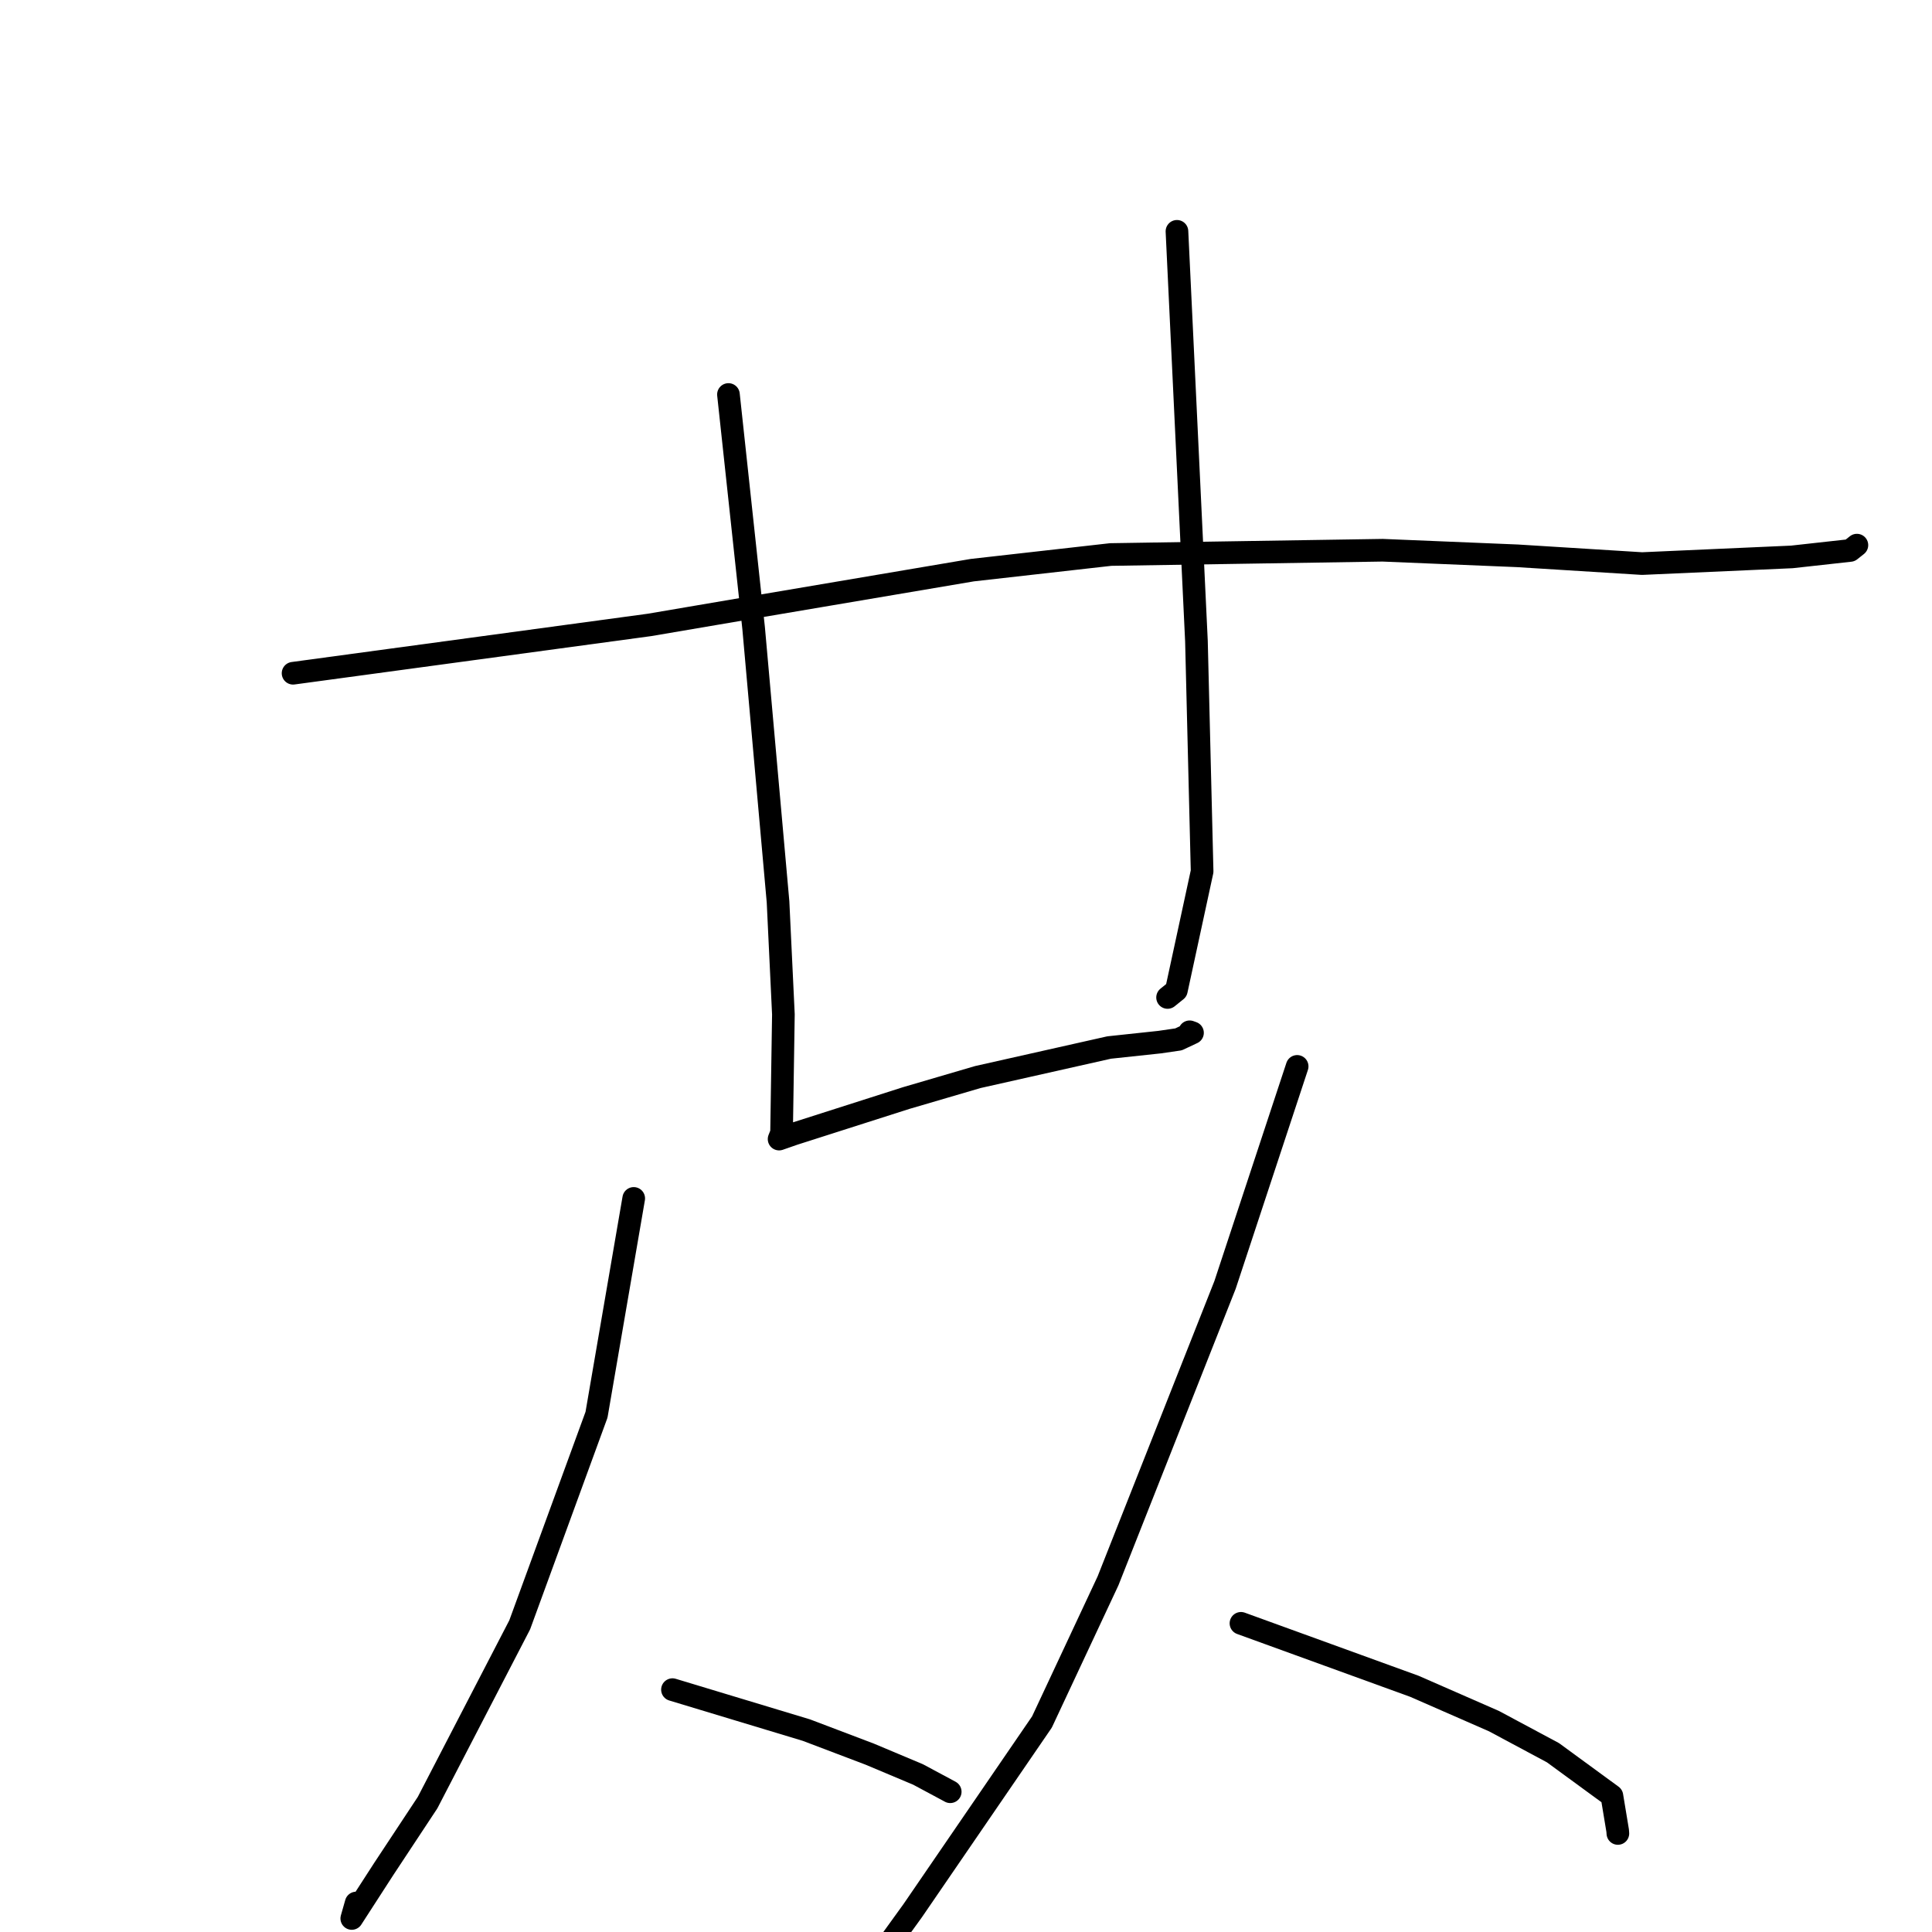 <?xml version="1.0" standalone="no"?>
    <svg width="256" height="256" xmlns="http://www.w3.org/2000/svg" version="1.1">
    <polyline stroke="black" stroke-width="3" stroke-linecap="round" fill="transparent" stroke-linejoin="round" points="38.833 89.209 62.449 86.007 86.066 82.804 101.007 80.26 128.841 75.547 147.172 73.477 183.201 72.909 201.073 73.649 217.582 74.677 237.429 73.794 245.157 72.939 246.043 72.238 246.047 72.234 246.049 72.233 " />
        <polyline stroke="black" stroke-width="3" stroke-linecap="round" fill="transparent" stroke-linejoin="round" points="96.523 52.273 98.192 67.758 99.861 83.244 103.094 119.502 103.804 134.409 103.561 150.113 103.238 150.924 103.236 150.931 103.234 150.933 103.234 150.934 105.176 150.258 120.057 145.503 129.562 142.716 146.966 138.802 153.664 138.086 156.161 137.722 158.013 136.853 157.634 136.718 " />
        <polyline stroke="black" stroke-width="3" stroke-linecap="round" fill="transparent" stroke-linejoin="round" points="155.953 30.652 157.244 57.801 158.535 84.951 159.286 115.462 155.875 131.23 154.71 132.17 " />
        <polyline stroke="black" stroke-width="3" stroke-linecap="round" fill="transparent" stroke-linejoin="round" points="83.971 158.796 81.506 173.129 79.041 187.462 68.864 215.3 56.657 238.856 50.84 247.664 46.612 254.207 47.195 252.159 " />
        <polyline stroke="black" stroke-width="3" stroke-linecap="round" fill="transparent" stroke-linejoin="round" points="89.105 223.886 97.979 226.568 106.852 229.249 115.231 232.429 121.651 235.128 125.822 237.364 125.886 237.402 125.91 237.415 " />
        <polyline stroke="black" stroke-width="3" stroke-linecap="round" fill="transparent" stroke-linejoin="round" points="171.88 141.302 167.102 155.78 162.324 170.258 146.818 209.474 138.065 228.171 120.949 253.158 114.435 262.177 115.66 259.189 " />
        <polyline stroke="black" stroke-width="3" stroke-linecap="round" fill="transparent" stroke-linejoin="round" points="164.434 215.099 175.926 219.271 187.418 223.444 197.955 228.057 205.773 232.242 213.584 237.956 214.347 242.561 214.377 242.943 " />
        </svg>